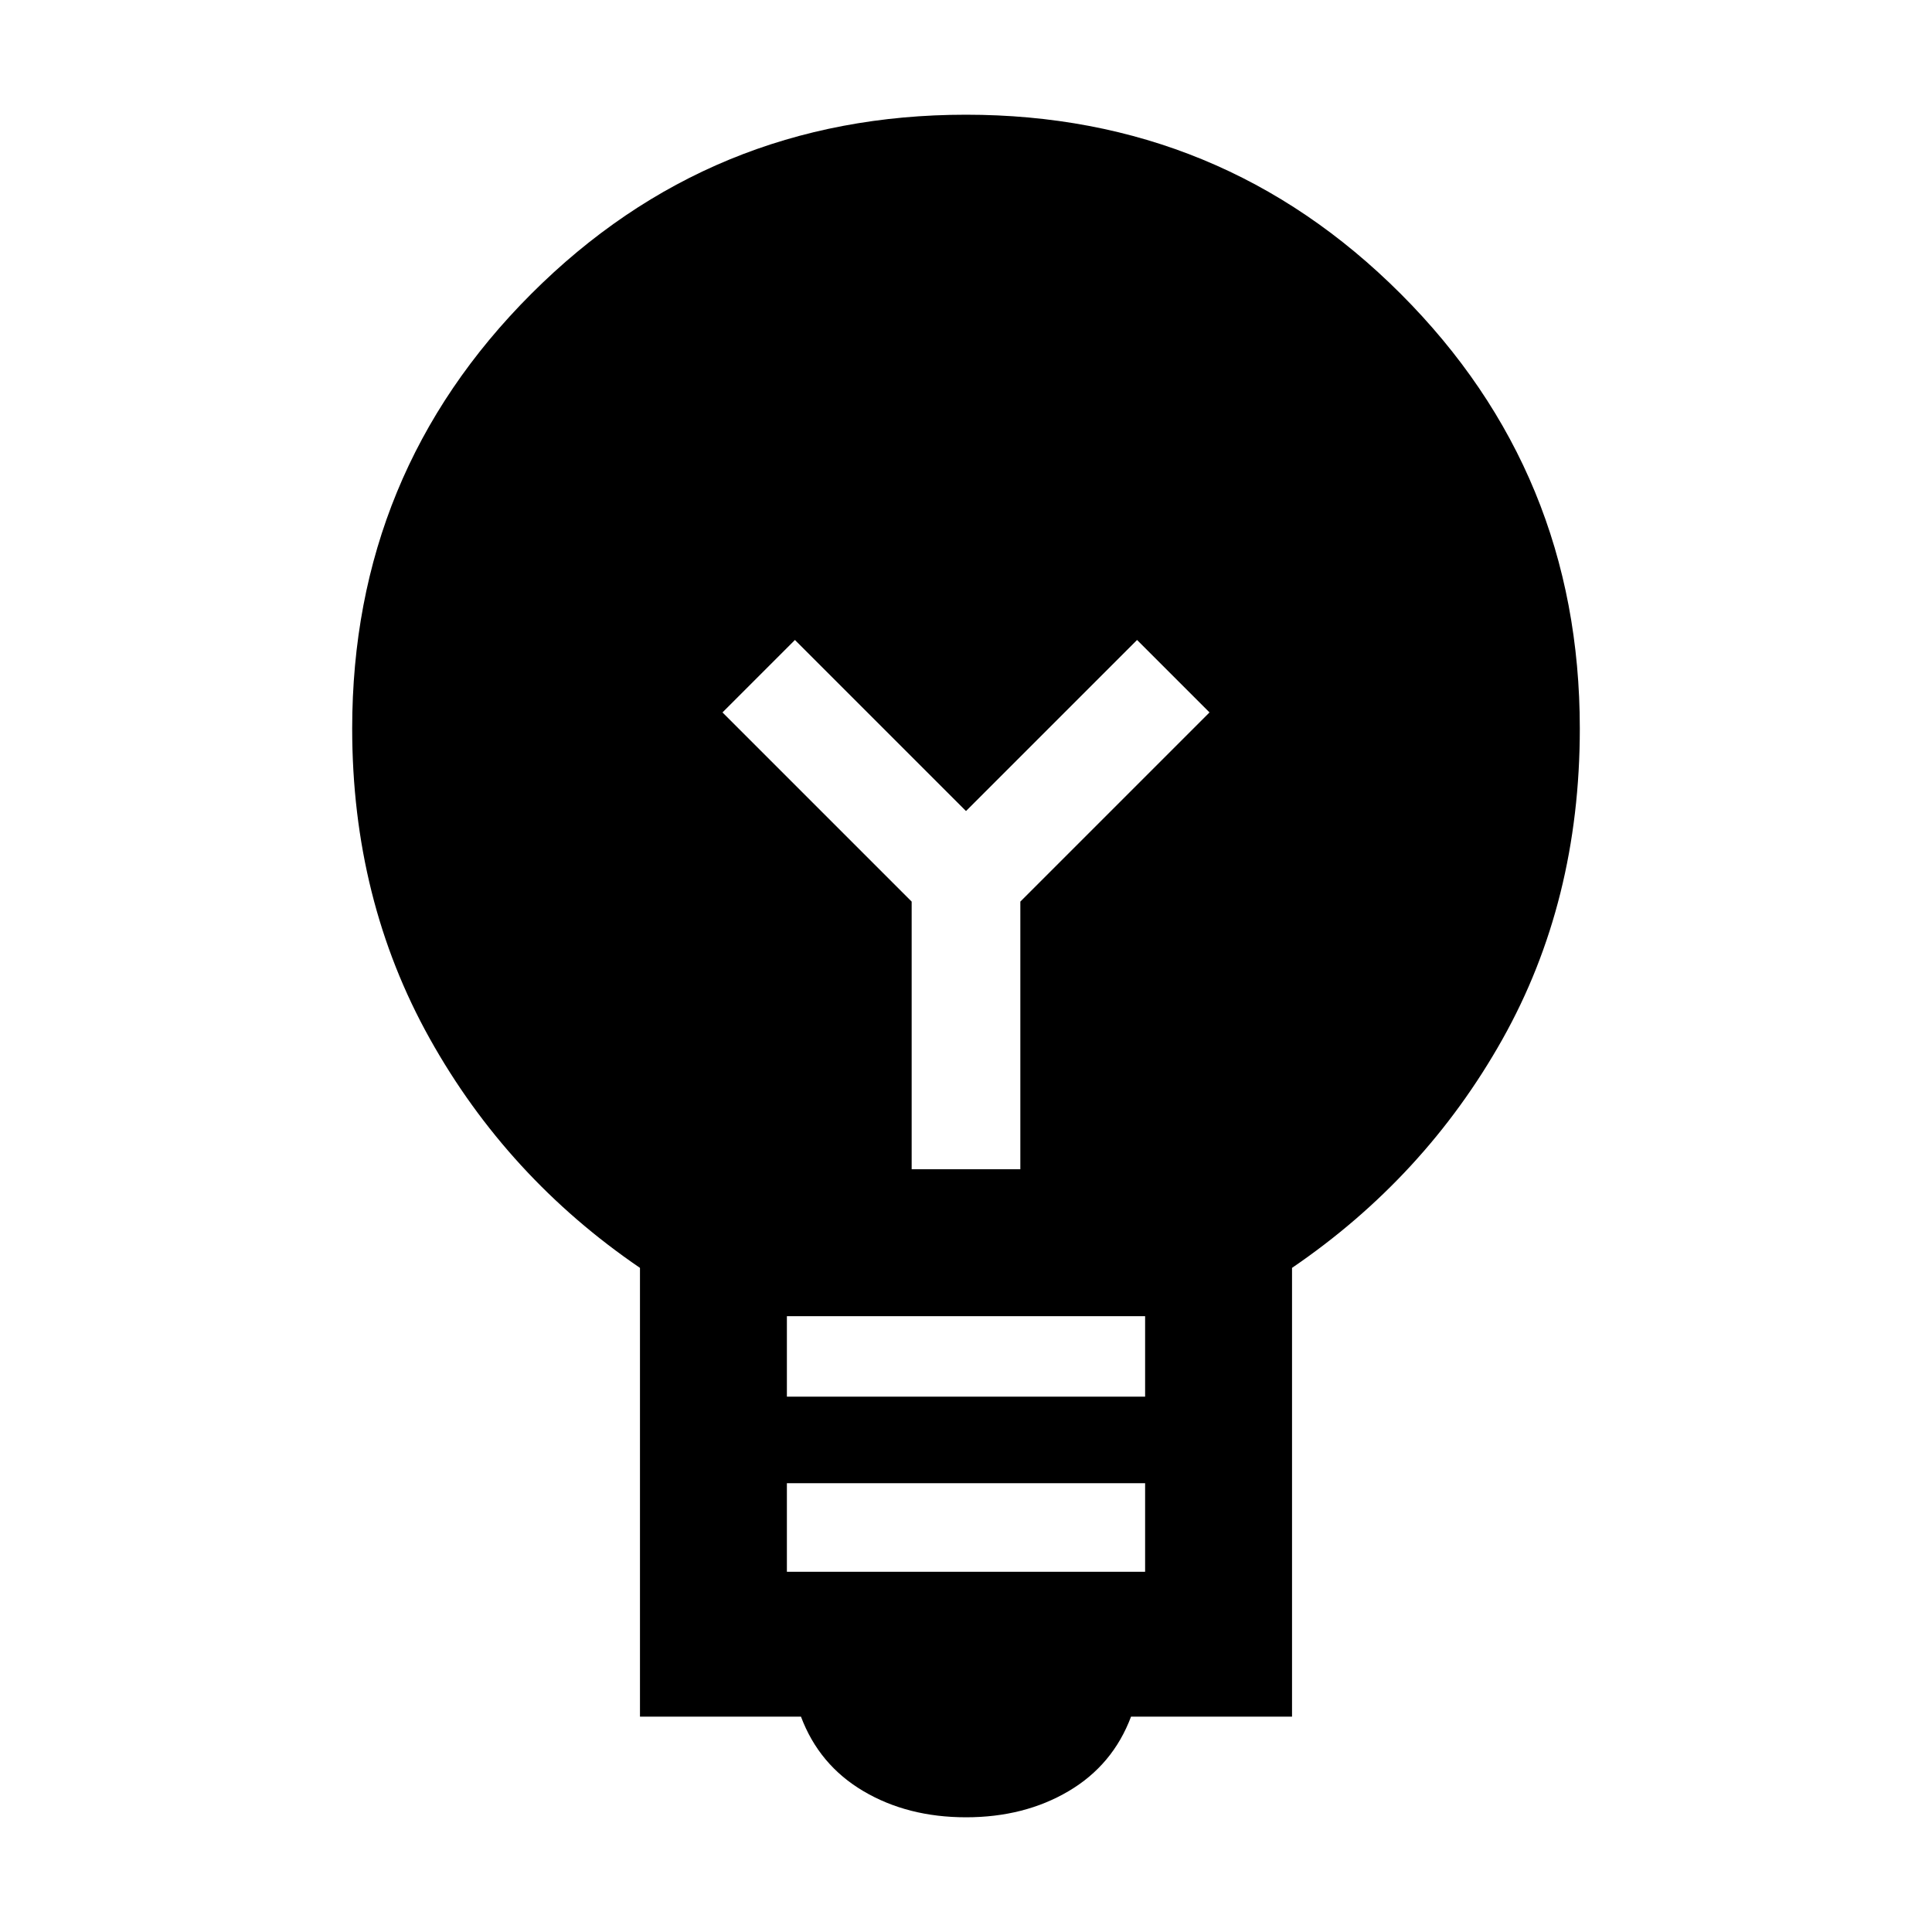 <svg xmlns="http://www.w3.org/2000/svg" height="48" width="48"><path d="M24 45.15q-1.45 0-2.55-.65-1.1-.65-1.55-1.85h-4V31.5q-3.3-2.25-5.225-5.7-1.925-3.45-1.925-7.7 0-6.35 4.45-10.8Q17.65 2.85 24 2.85q6.35 0 10.8 4.45 4.45 4.45 4.45 10.8 0 4.3-1.925 7.725T32.1 31.5v11.15h-4q-.45 1.2-1.55 1.85-1.1.65-2.55.65Zm-4.45-6.1h8.9v-2.2h-8.9Zm0-4.35h8.9v-2h-8.9Zm3.1-5.65h2.7V22.4l4.7-4.7-1.8-1.8L24 20.15l-4.25-4.25-1.8 1.8 4.7 4.7Z"/></svg>